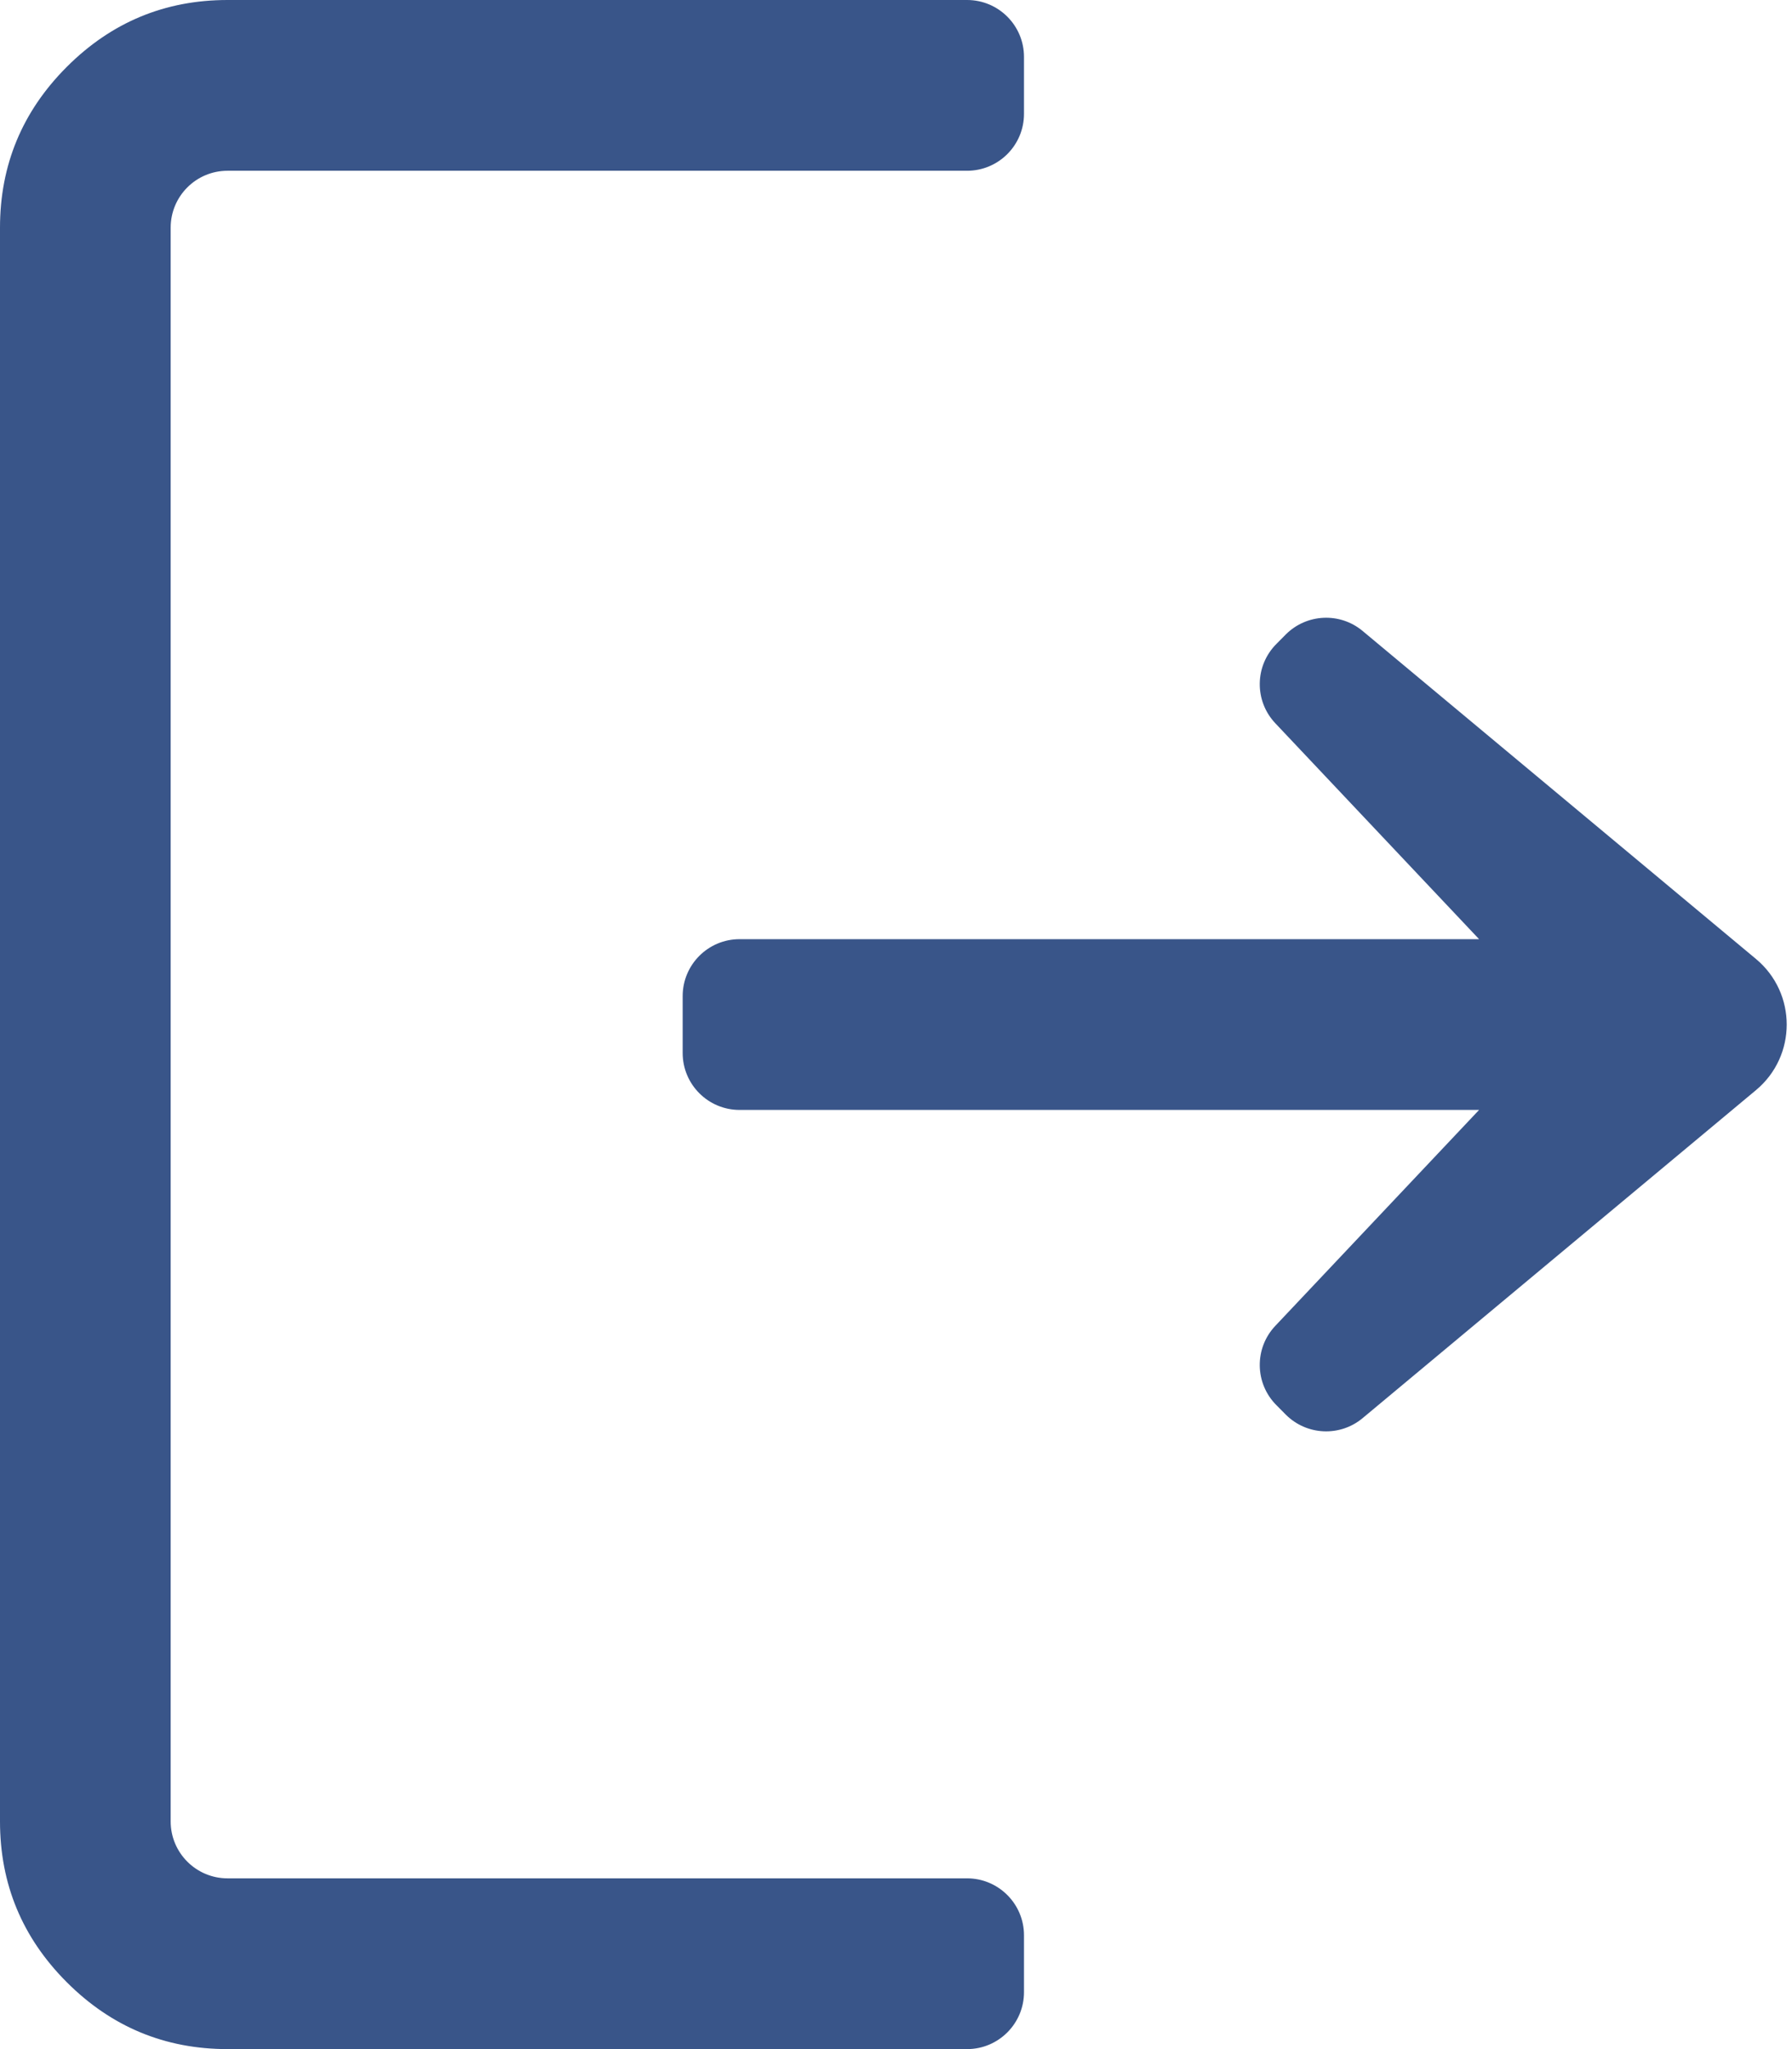 <svg width="21" height="24" viewBox="0 0 21 24" fill="none" xmlns="http://www.w3.org/2000/svg">
<path d="M8 11.667C8 11.299 8.298 11 8.667 11H17.333L14.945 8.471C14.697 8.209 14.703 7.797 14.958 7.542L15.069 7.43C15.313 7.187 15.703 7.169 15.968 7.39L20.578 11.232C21.058 11.632 21.058 12.368 20.578 12.768L15.968 16.61C15.703 16.831 15.313 16.813 15.069 16.57L14.958 16.458C14.703 16.203 14.697 15.791 14.945 15.529L17.333 13H8.667C8.298 13 8 12.701 8 12.333V11.667ZM11.333 0C11.701 0 12 0.298 12 0.667V1.333C12 1.702 11.701 2 11.333 2H2.667C2.298 2 2 2.298 2 2.667V21.333C2 21.701 2.298 22 2.667 22H11.333C11.701 22 12 22.299 12 22.667V23.333C12 23.701 11.701 24 11.333 24H2.667C1.933 24 1.305 23.739 0.783 23.217C0.261 22.695 0 22.067 0 21.333V2.667C0 1.933 0.261 1.305 0.783 0.783C1.305 0.261 1.933 0 2.667 0H11.333Z" fill="#395589"/>
</svg>
